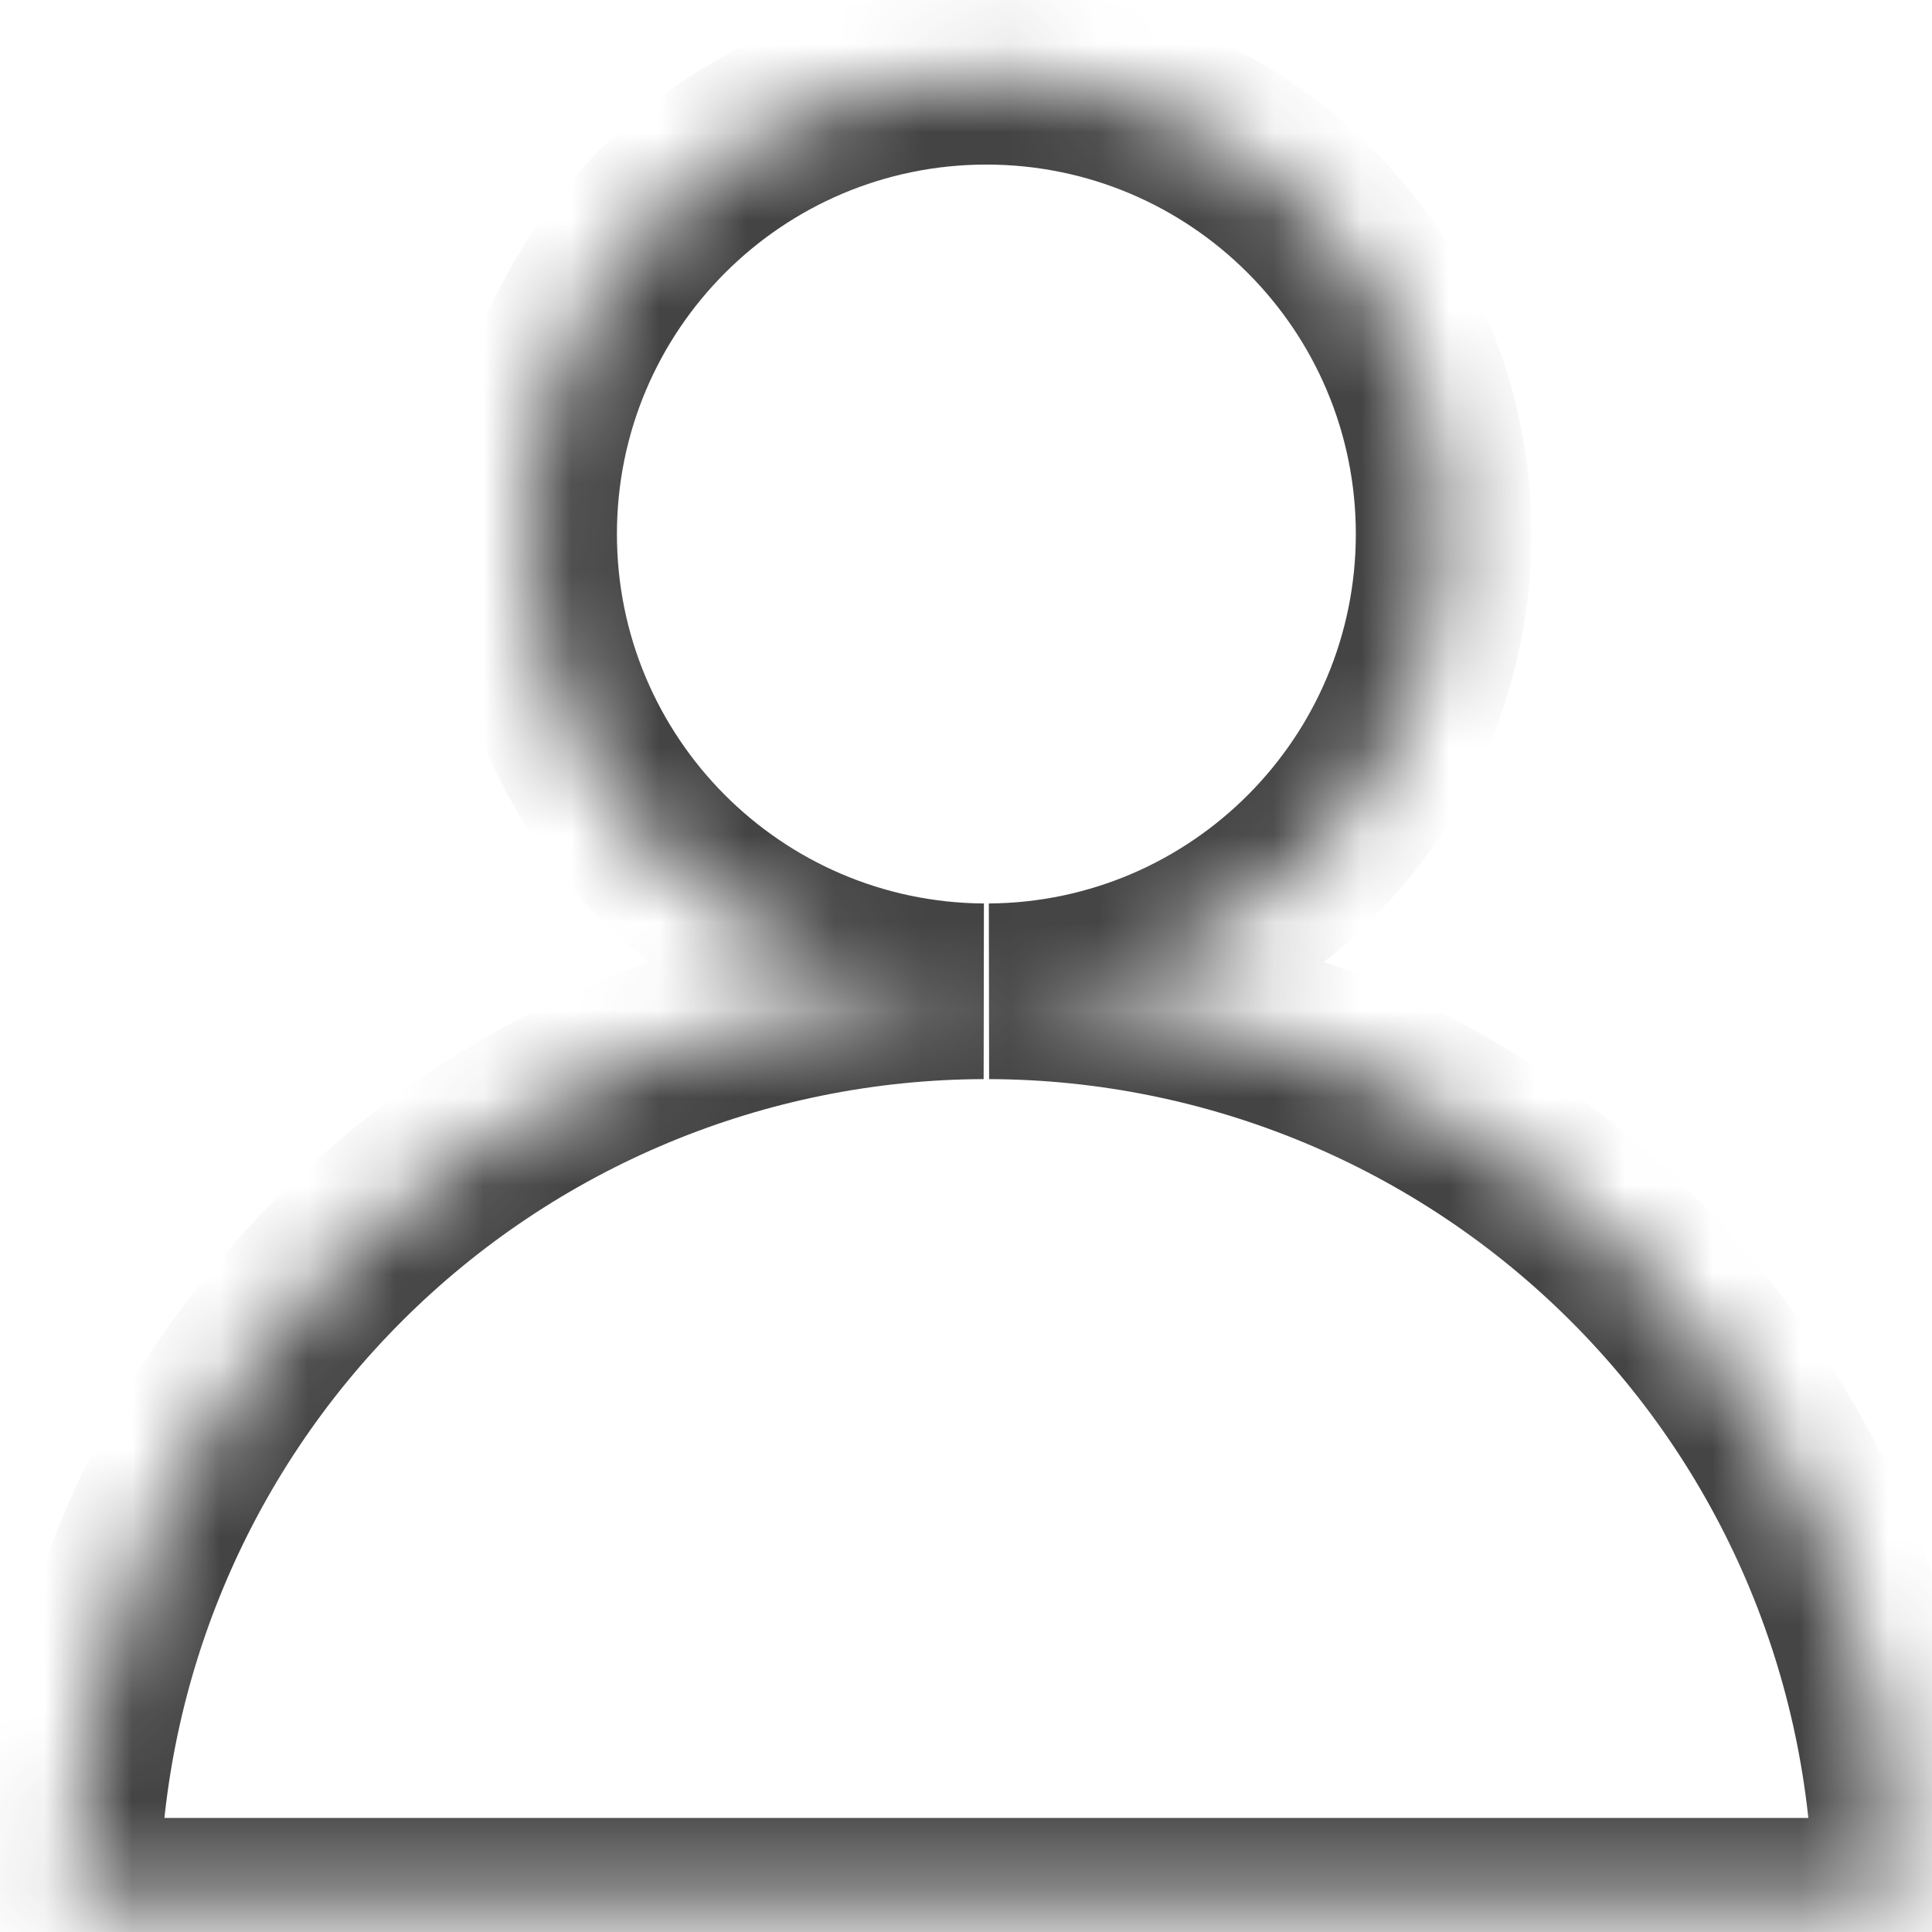 <svg
                  xmlns="http://www.w3.org/2000/svg"
                  width="22"
                  height="22"
                  viewBox="0 0 22 22"
                  fill="none"
                >
                  <mask id="path-1-inside-1_105_619" fill="white">
                    <path
                      fill-rule="evenodd"
                      clip-rule="evenodd"
                      d="M11.267 11.288C14.126 11.269 16.439 8.945 16.439 6.081C16.439 3.206 14.108 0.874 11.232 0.874C8.357 0.874 6.025 3.206 6.025 6.081C6.025 8.945 8.338 11.269 11.197 11.288C8.448 11.297 5.813 12.393 3.869 14.338C1.916 16.291 0.819 18.939 0.819 21.701H11.232H21.645C21.645 18.939 20.548 16.291 18.595 14.338C16.651 12.393 14.016 11.297 11.267 11.288Z"
                    />
                  </mask>
                  <path
                    d="M11.267 11.288L11.26 10.288L11.263 12.288L11.267 11.288ZM11.197 11.288L11.201 12.288L11.204 10.288L11.197 11.288ZM3.869 14.338L3.162 13.63H3.162L3.869 14.338ZM0.819 21.701H-0.181V22.701H0.819V21.701ZM21.645 21.701V22.701H22.645V21.701H21.645ZM18.595 14.338L19.302 13.63L19.302 13.63L18.595 14.338ZM15.439 6.081C15.439 8.395 13.57 10.273 11.26 10.288L11.273 12.288C14.682 12.265 17.439 9.495 17.439 6.081H15.439ZM11.232 1.874C13.555 1.874 15.439 3.758 15.439 6.081H17.439C17.439 2.653 14.66 -0.126 11.232 -0.126V1.874ZM7.025 6.081C7.025 3.758 8.909 1.874 11.232 1.874V-0.126C7.804 -0.126 5.025 2.653 5.025 6.081H7.025ZM11.204 10.288C8.894 10.273 7.025 8.395 7.025 6.081H5.025C5.025 9.495 7.782 12.265 11.191 12.288L11.204 10.288ZM11.194 10.288C8.181 10.298 5.293 11.499 3.162 13.63L4.576 15.045C6.334 13.287 8.715 12.296 11.201 12.288L11.194 10.288ZM3.162 13.63C1.021 15.771 -0.181 18.674 -0.181 21.701H1.819C1.819 19.204 2.81 16.81 4.576 15.045L3.162 13.63ZM0.819 22.701H11.232V20.701H0.819V22.701ZM11.232 22.701H21.645V20.701H11.232V22.701ZM22.645 21.701C22.645 18.674 21.443 15.771 19.302 13.63L17.888 15.045C19.654 16.81 20.645 19.204 20.645 21.701H22.645ZM19.302 13.63C17.171 11.499 14.283 10.298 11.27 10.288L11.263 12.288C13.749 12.296 16.13 13.287 17.888 15.045L19.302 13.63Z"
                    fill="#444444"
                    mask="url(#path-1-inside-1_105_619)"
                  />
                </svg>